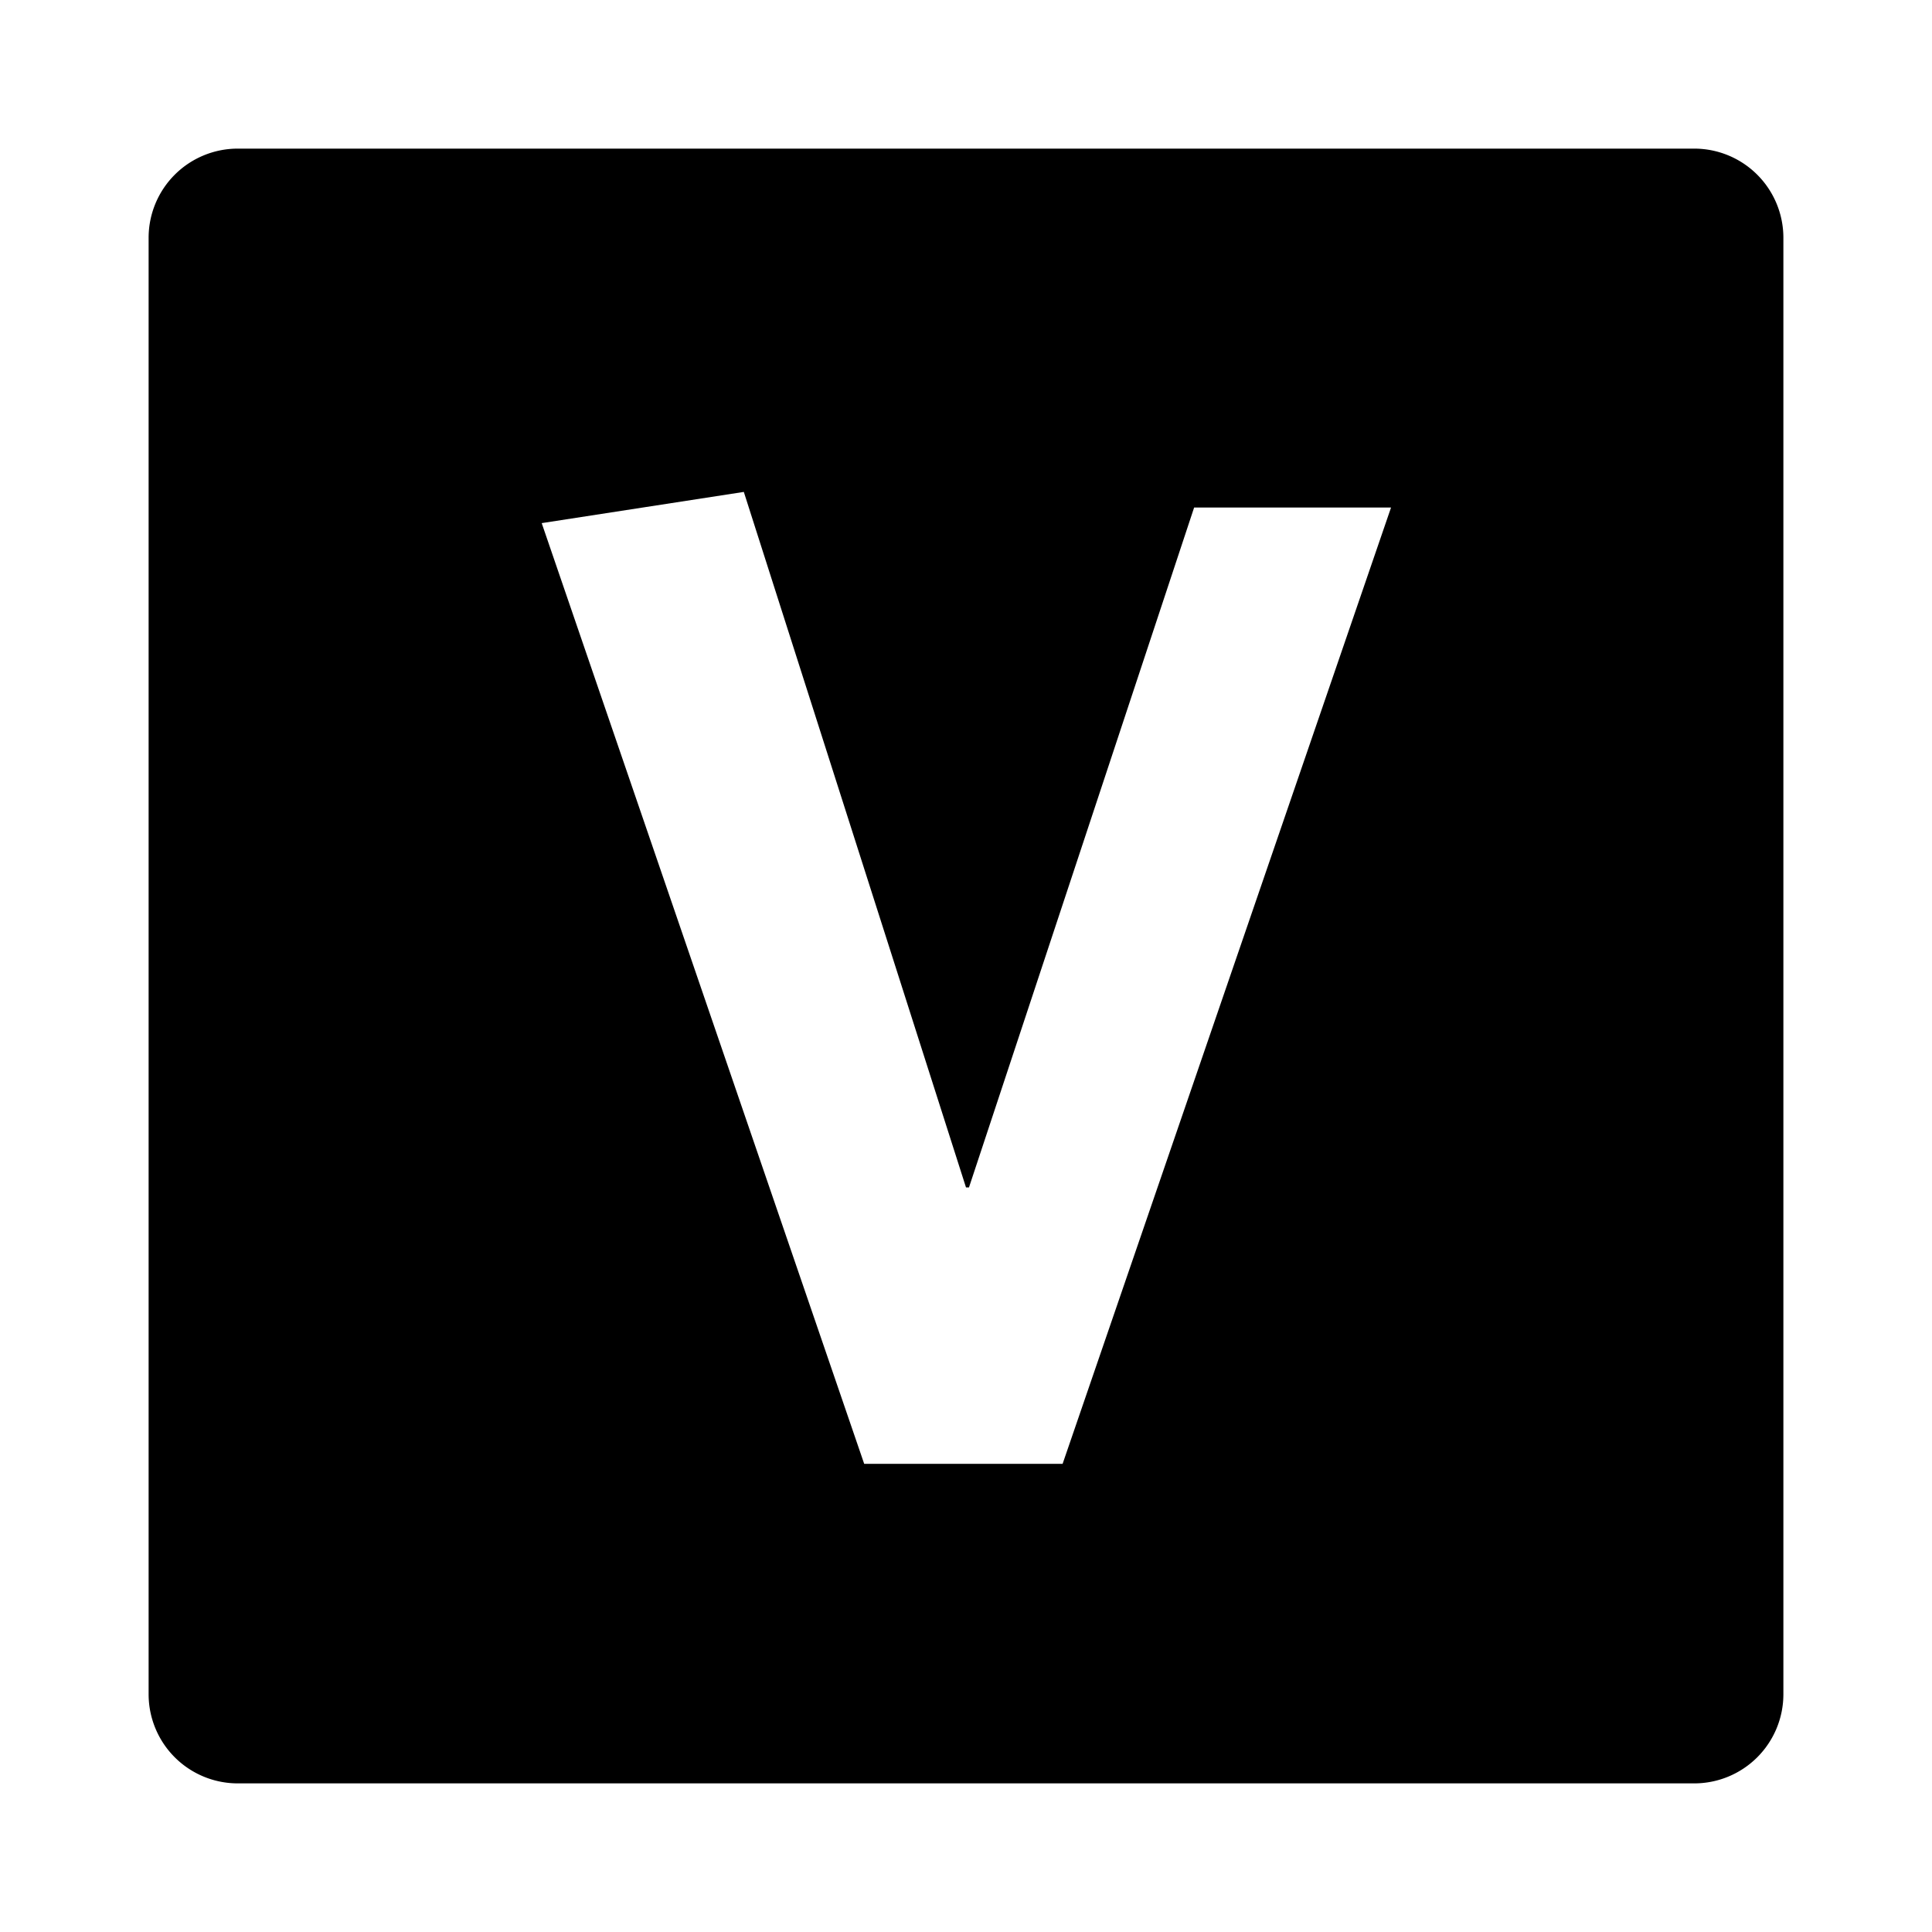 <svg id="e84845c8-3f59-4d60-b4a6-16bd08e25376" data-name="Blue" xmlns="http://www.w3.org/2000/svg" viewBox="0 0 260 260"><path d="M228,20H32A12,12,0,0,0,20,32V228a12,12,0,0,0,12,12H228a12,12,0,0,0,12-12V32A12,12,0,0,0,228,20ZM143,197H116.3L72.9,70.4l27.2-4.2L130,159.8h.4l30.3-91.5h26.5Z"/></svg>